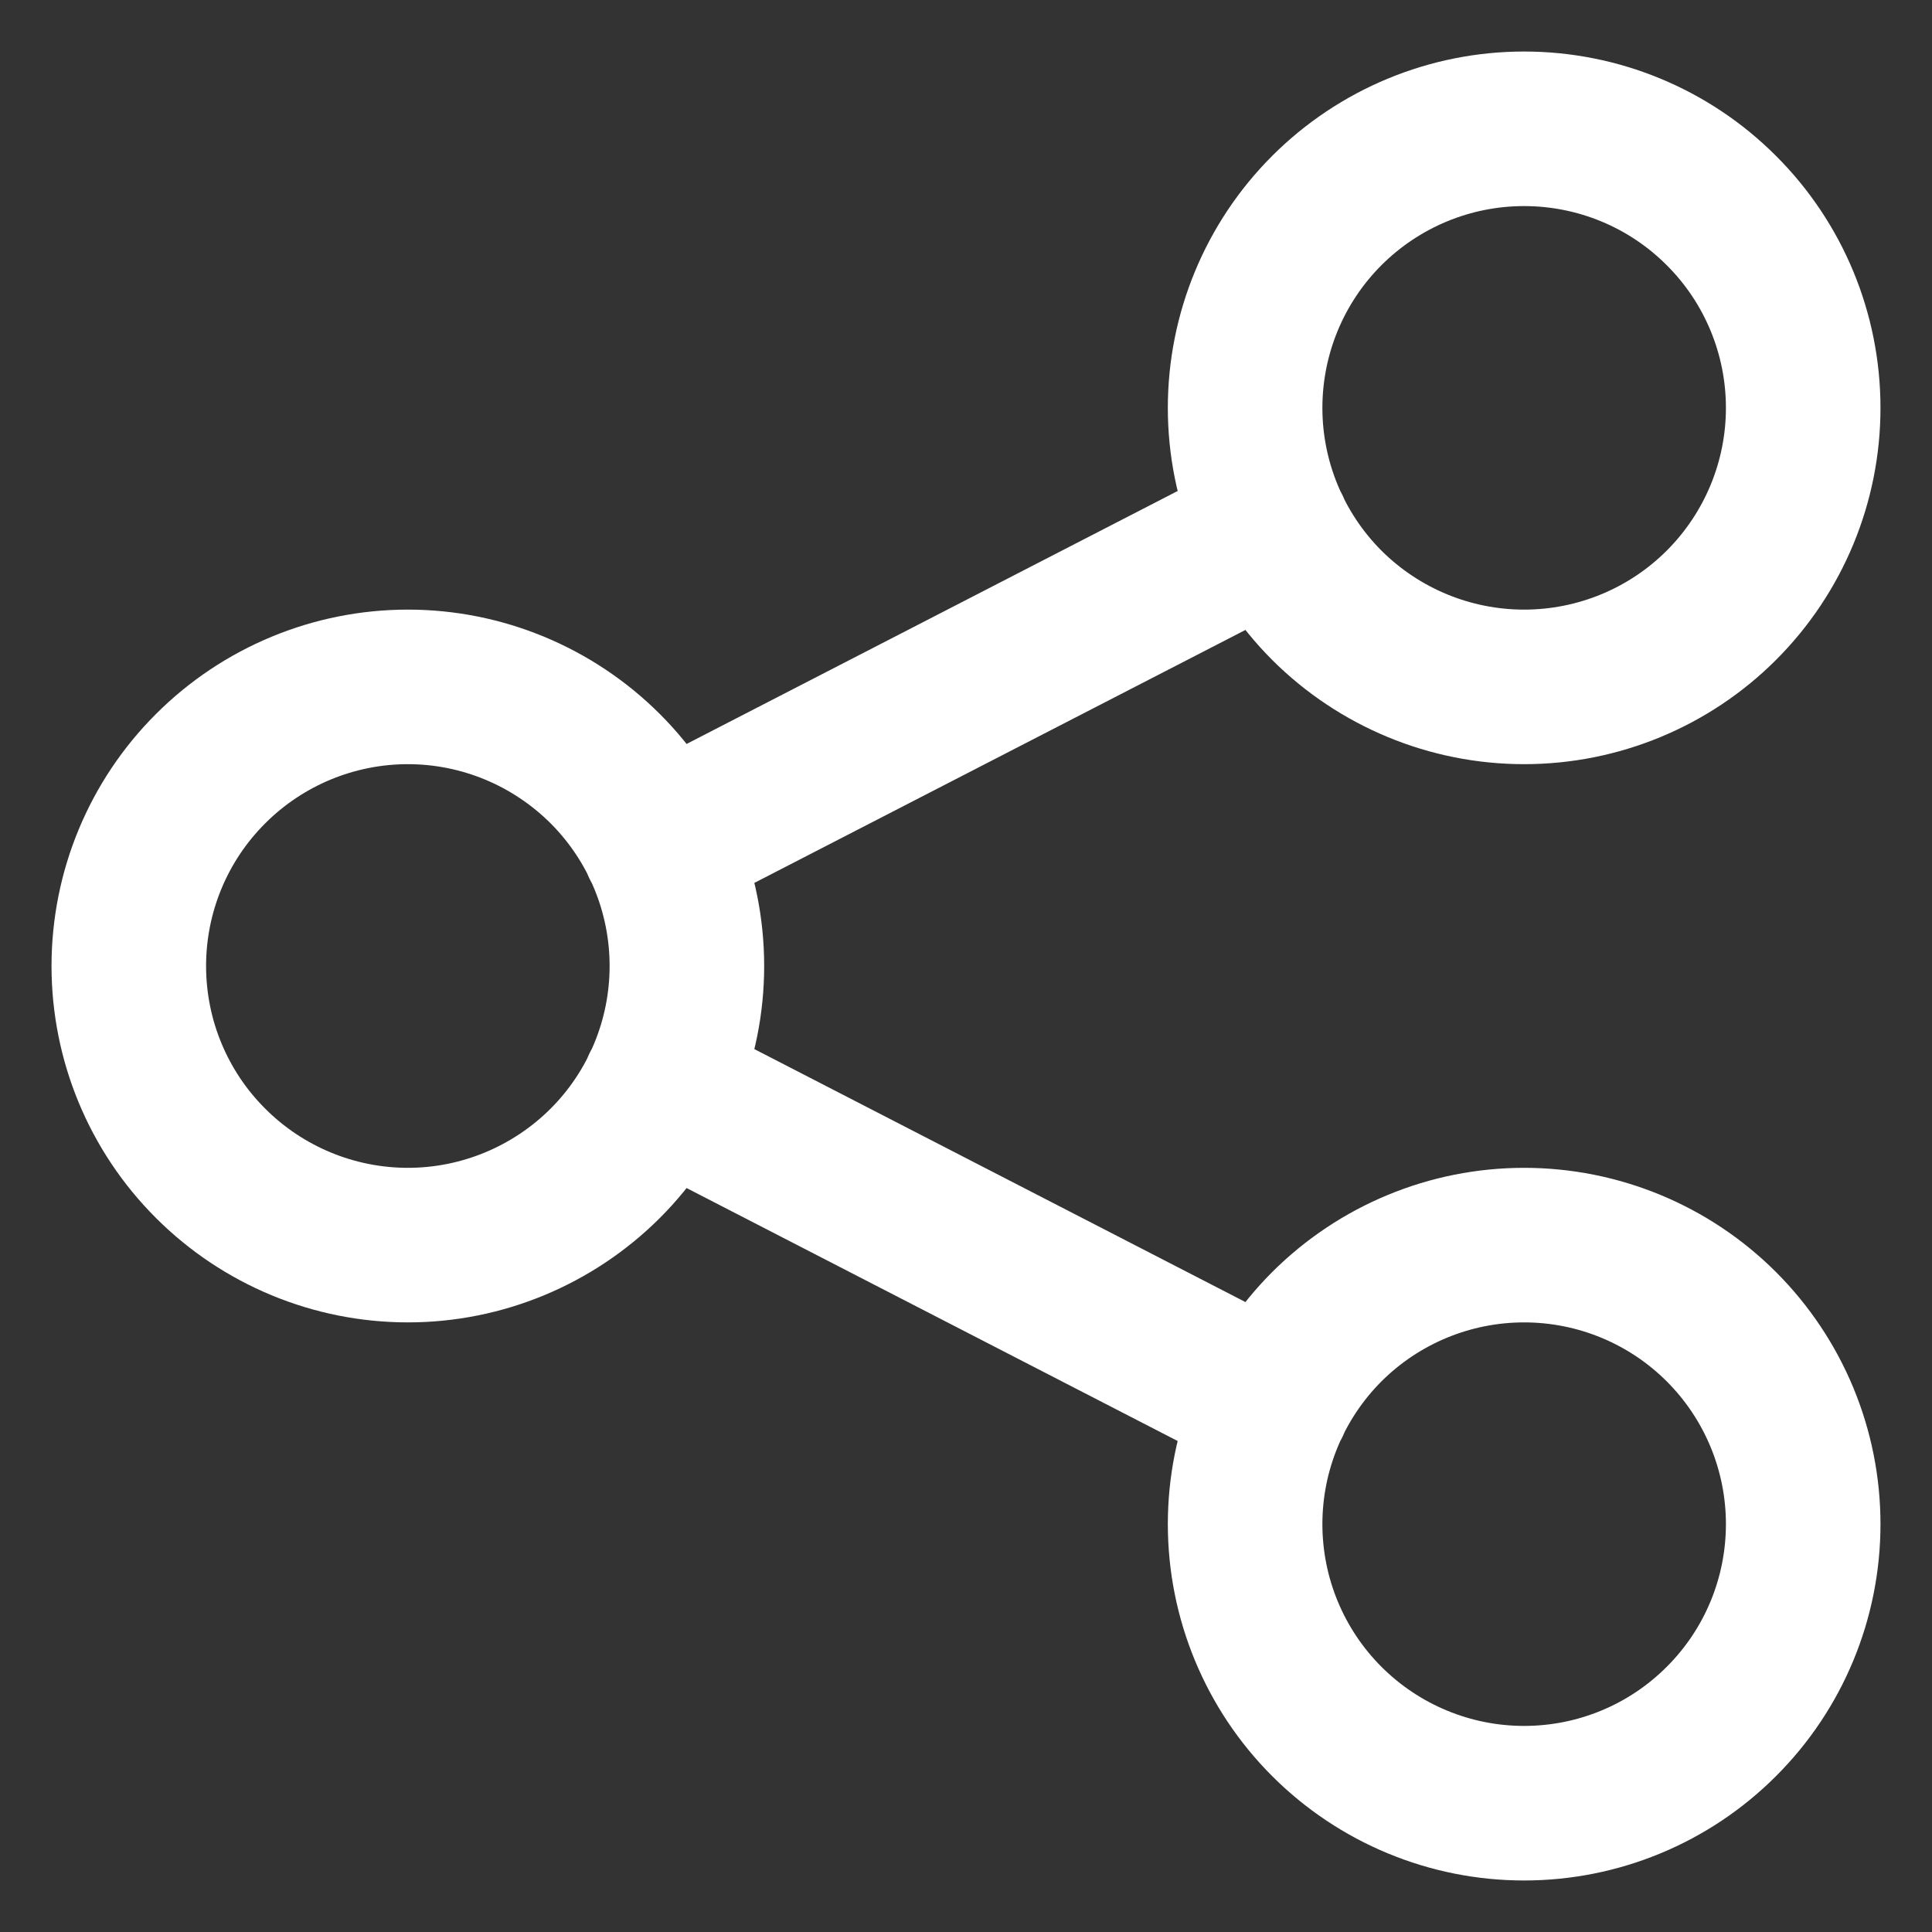 <svg width="15" height="15" viewBox="0 0 15 15" fill="none" xmlns="http://www.w3.org/2000/svg">
<rect x="0" y="0" width="15" height="15" fill="#333333" stroke="none"/>
<path d="M5.117 6.561L9.883 4.106M5.117 8.439L9.883 10.894M1 7.5C1 8.075 1.228 8.626 1.635 9.032C2.041 9.438 2.592 9.667 3.167 9.667C3.741 9.667 4.292 9.438 4.699 9.032C5.105 8.626 5.333 8.075 5.333 7.5C5.333 6.925 5.105 6.374 4.699 5.968C4.292 5.562 3.741 5.333 3.167 5.333C2.592 5.333 2.041 5.562 1.635 5.968C1.228 6.374 1 6.925 1 7.5ZM9.667 3.167C9.667 3.741 9.895 4.292 10.301 4.699C10.708 5.105 11.259 5.333 11.833 5.333C12.408 5.333 12.959 5.105 13.365 4.699C13.772 4.292 14 3.741 14 3.167C14 2.592 13.772 2.041 13.365 1.635C12.959 1.228 12.408 1 11.833 1C11.259 1 10.708 1.228 10.301 1.635C9.895 2.041 9.667 2.592 9.667 3.167ZM9.667 11.833C9.667 12.408 9.895 12.959 10.301 13.365C10.708 13.772 11.259 14 11.833 14C12.408 14 12.959 13.772 13.365 13.365C13.772 12.959 14 12.408 14 11.833C14 11.259 13.772 10.708 13.365 10.301C12.959 9.895 12.408 9.667 11.833 9.667C11.259 9.667 10.708 9.895 10.301 10.301C9.895 10.708 9.667 11.259 9.667 11.833Z" stroke="white" stroke-width="1.2" stroke-linecap="round" stroke-linejoin="round"/>
</svg>

